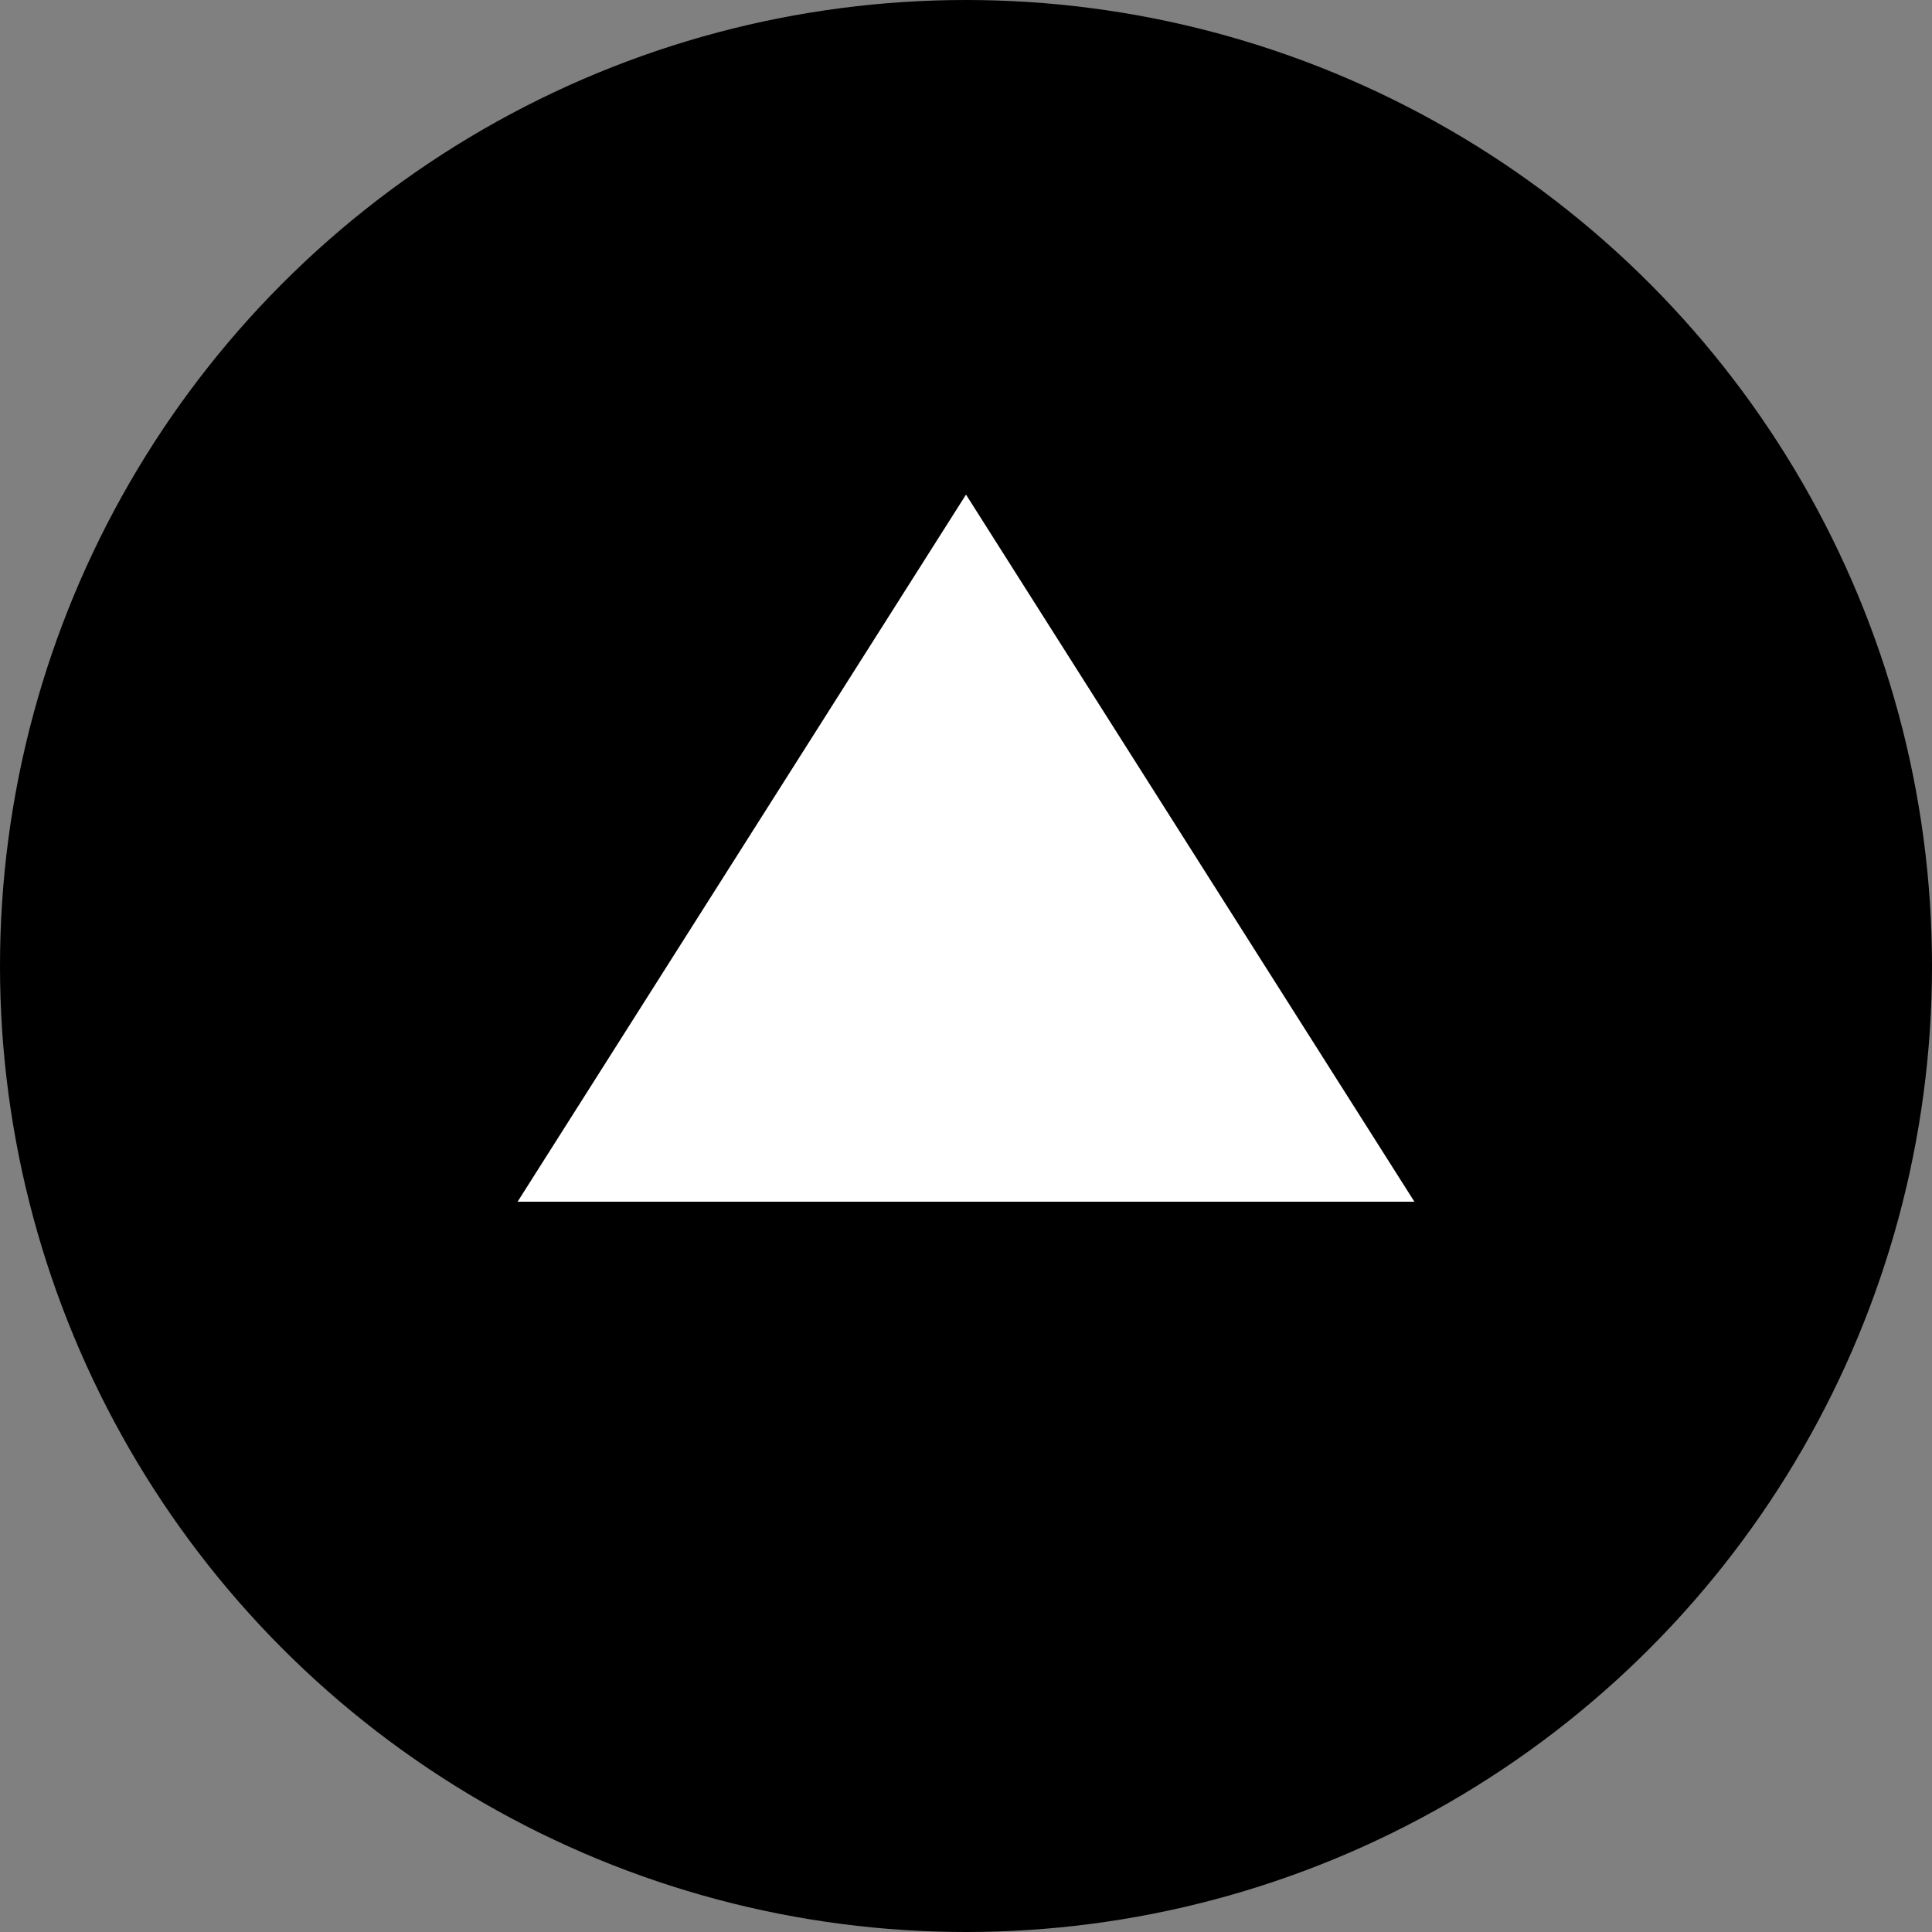 <svg width="125" height="125" viewBox="0 0 125 125" fill="none" xmlns="http://www.w3.org/2000/svg">
<rect x="0" y="0" width="125" height="125" fill="#808080" stroke="none"/>
<circle cx="62.5" cy="62.5" r="62.5" fill="black"/>
<path d="M62.5 32L91.512 77.75H33.488L62.5 32Z" fill="white"/>
</svg>
